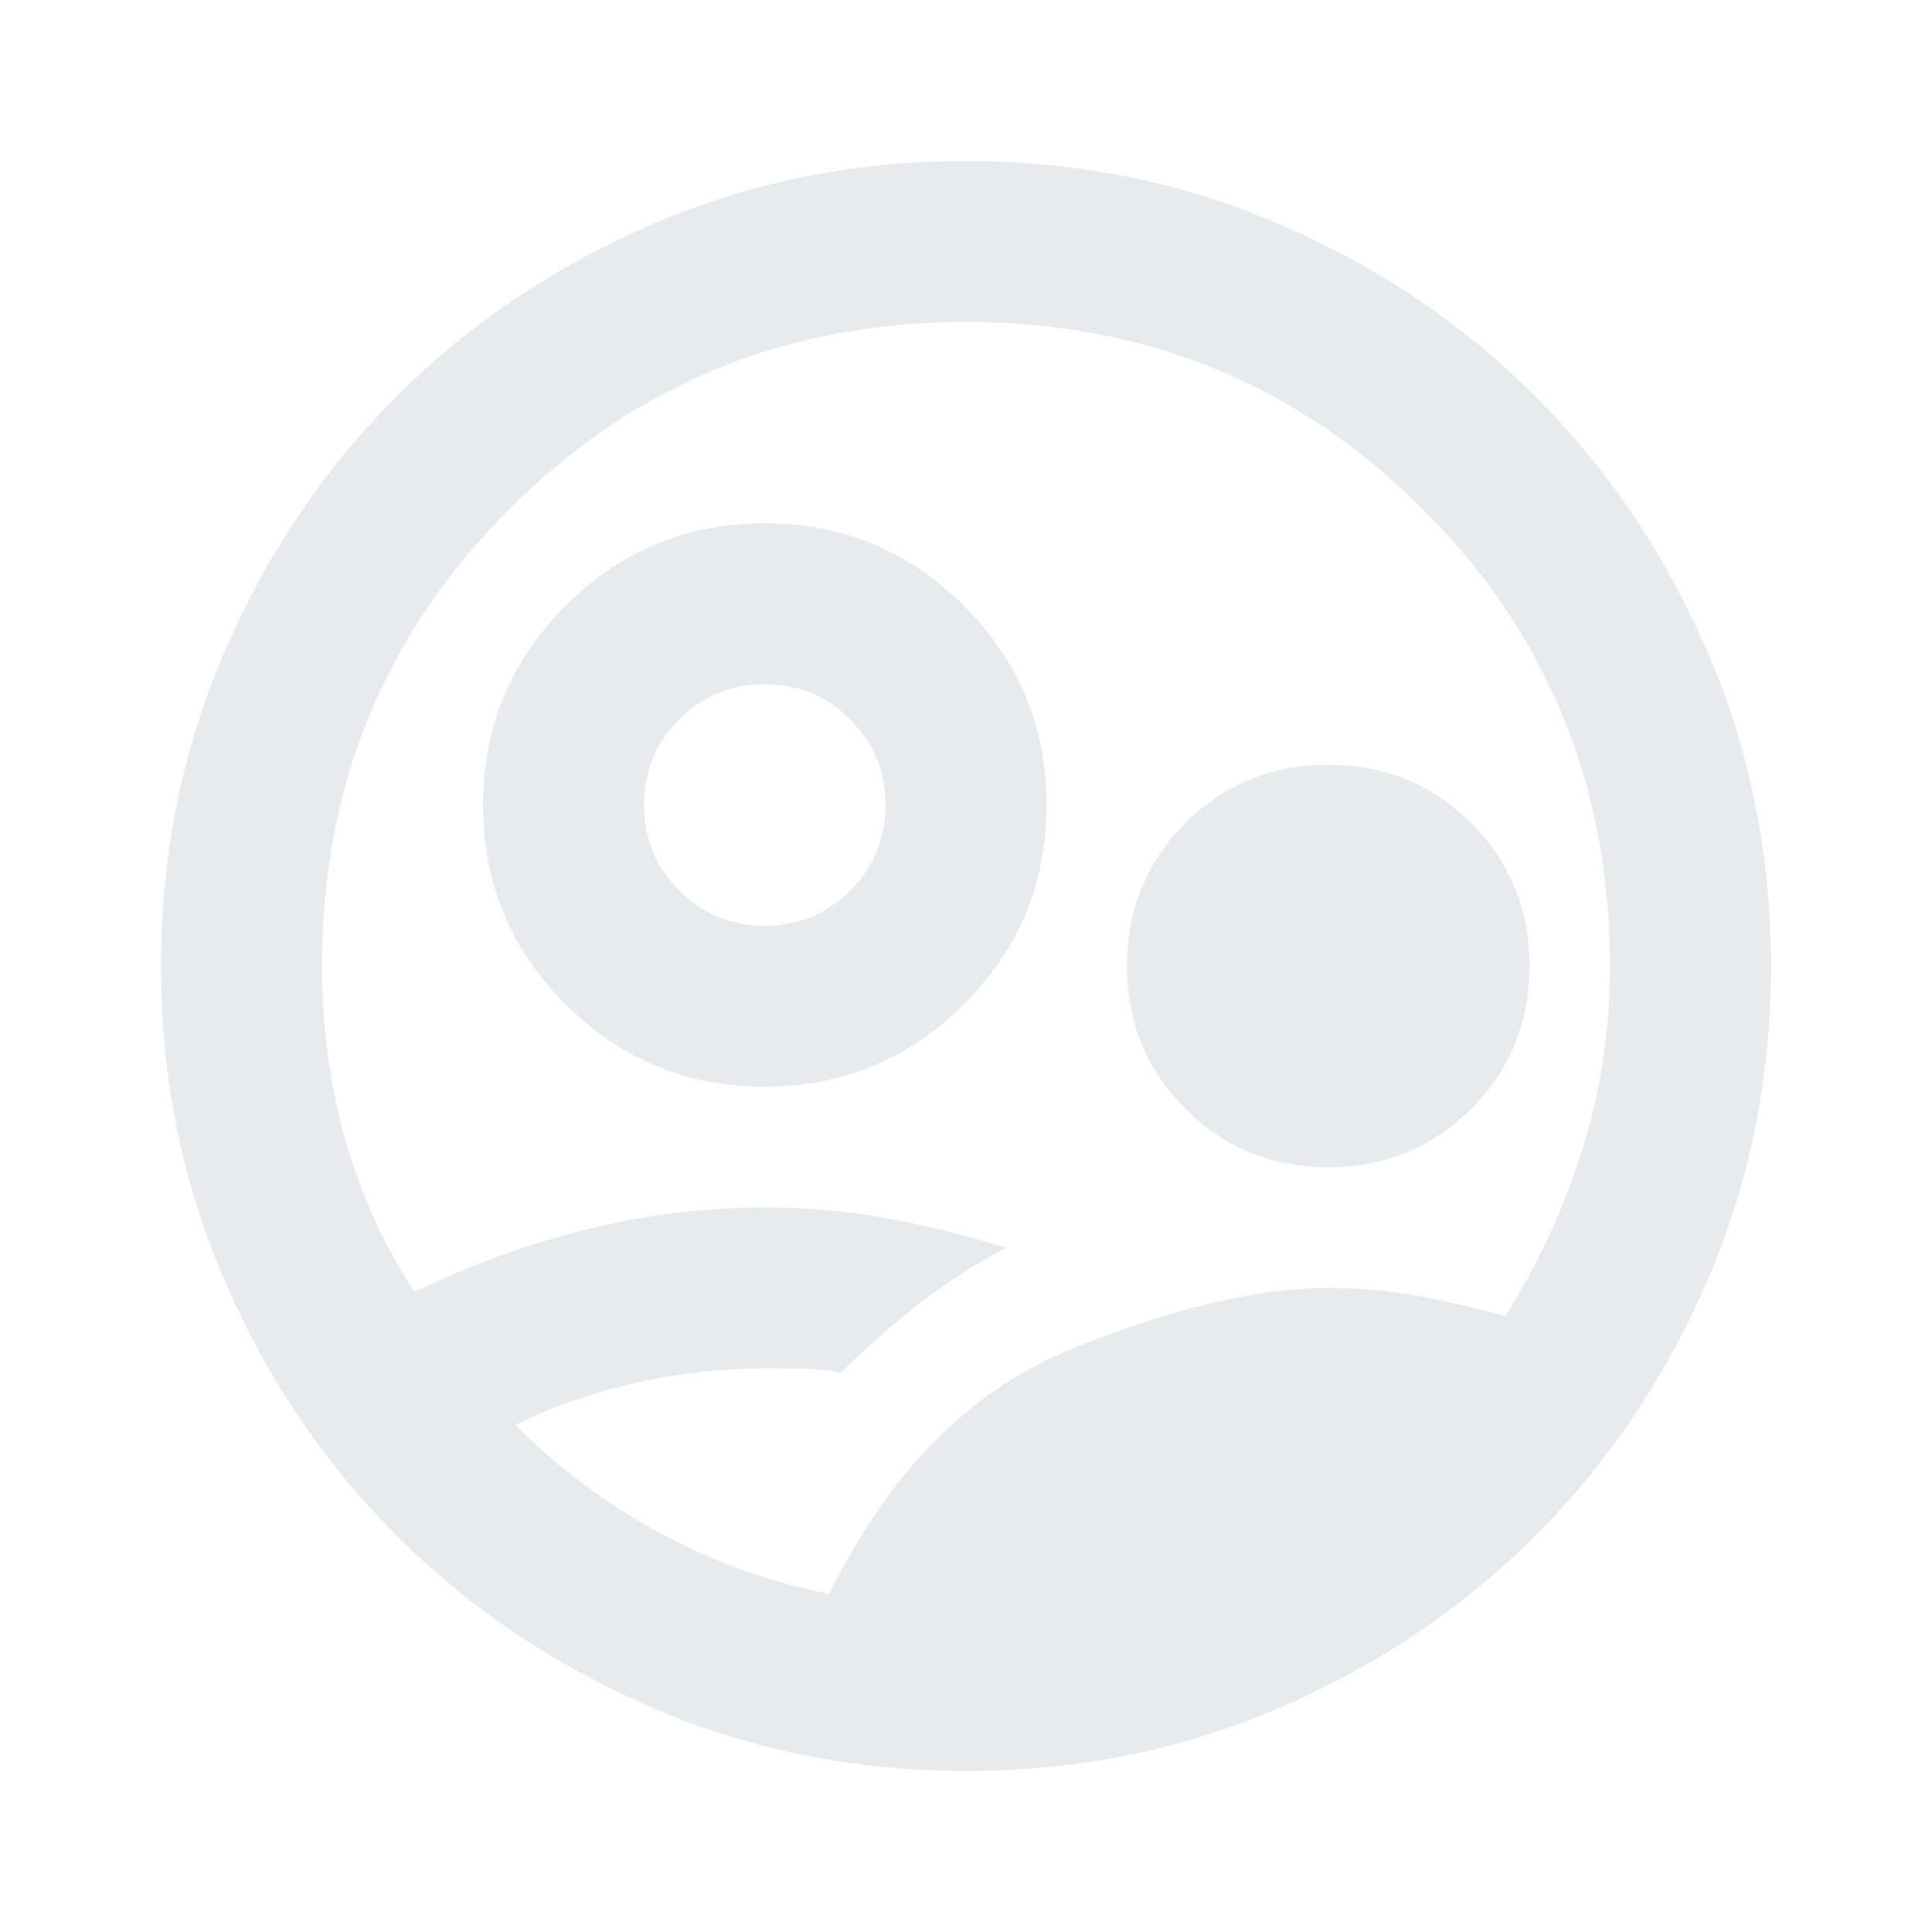 <svg xmlns="http://www.w3.org/2000/svg" height="24px" viewBox="0 -960 960 960" width="24px" fill="#e8eaed"><path d="M412-168q45-91 120-121.5T660-320q23 0 45 4t43 10q24-38 38-82t14-92q0-134-93-227t-227-93q-134 0-227 93t-93 227q0 45 11.5 86t34.5 76q41-20 85-31t89-11q32 0 61.5 5.5T500-340q-23 12-43.5 28T418-278q-12-2-20.5-2H380q-32 0-63.5 7T256-252q32 32 71.5 53.5T412-168Zm68 88q-83 0-156-31.5T197-197q-54-54-85.5-127T80-480q0-83 31.5-156T197-763q54-54 127-85.5T480-880q83 0 156 31.5T763-763q54 54 85.5 127T880-480q0 83-31.5 156T763-197q-54 54-127 85.5T480-80ZM380-420q-58 0-99-41t-41-99q0-58 41-99t99-41q58 0 99 41t41 99q0 58-41 99t-99 41Zm0-80q25 0 42.5-17.5T440-560q0-25-17.5-42.5T380-620q-25 0-42.5 17.5T320-560q0 25 17.5 42.5T380-500Zm280 120q-42 0-71-29t-29-71q0-42 29-71t71-29q42 0 71 29t29 71q0 42-29 71t-71 29ZM480-480Z"/></svg>